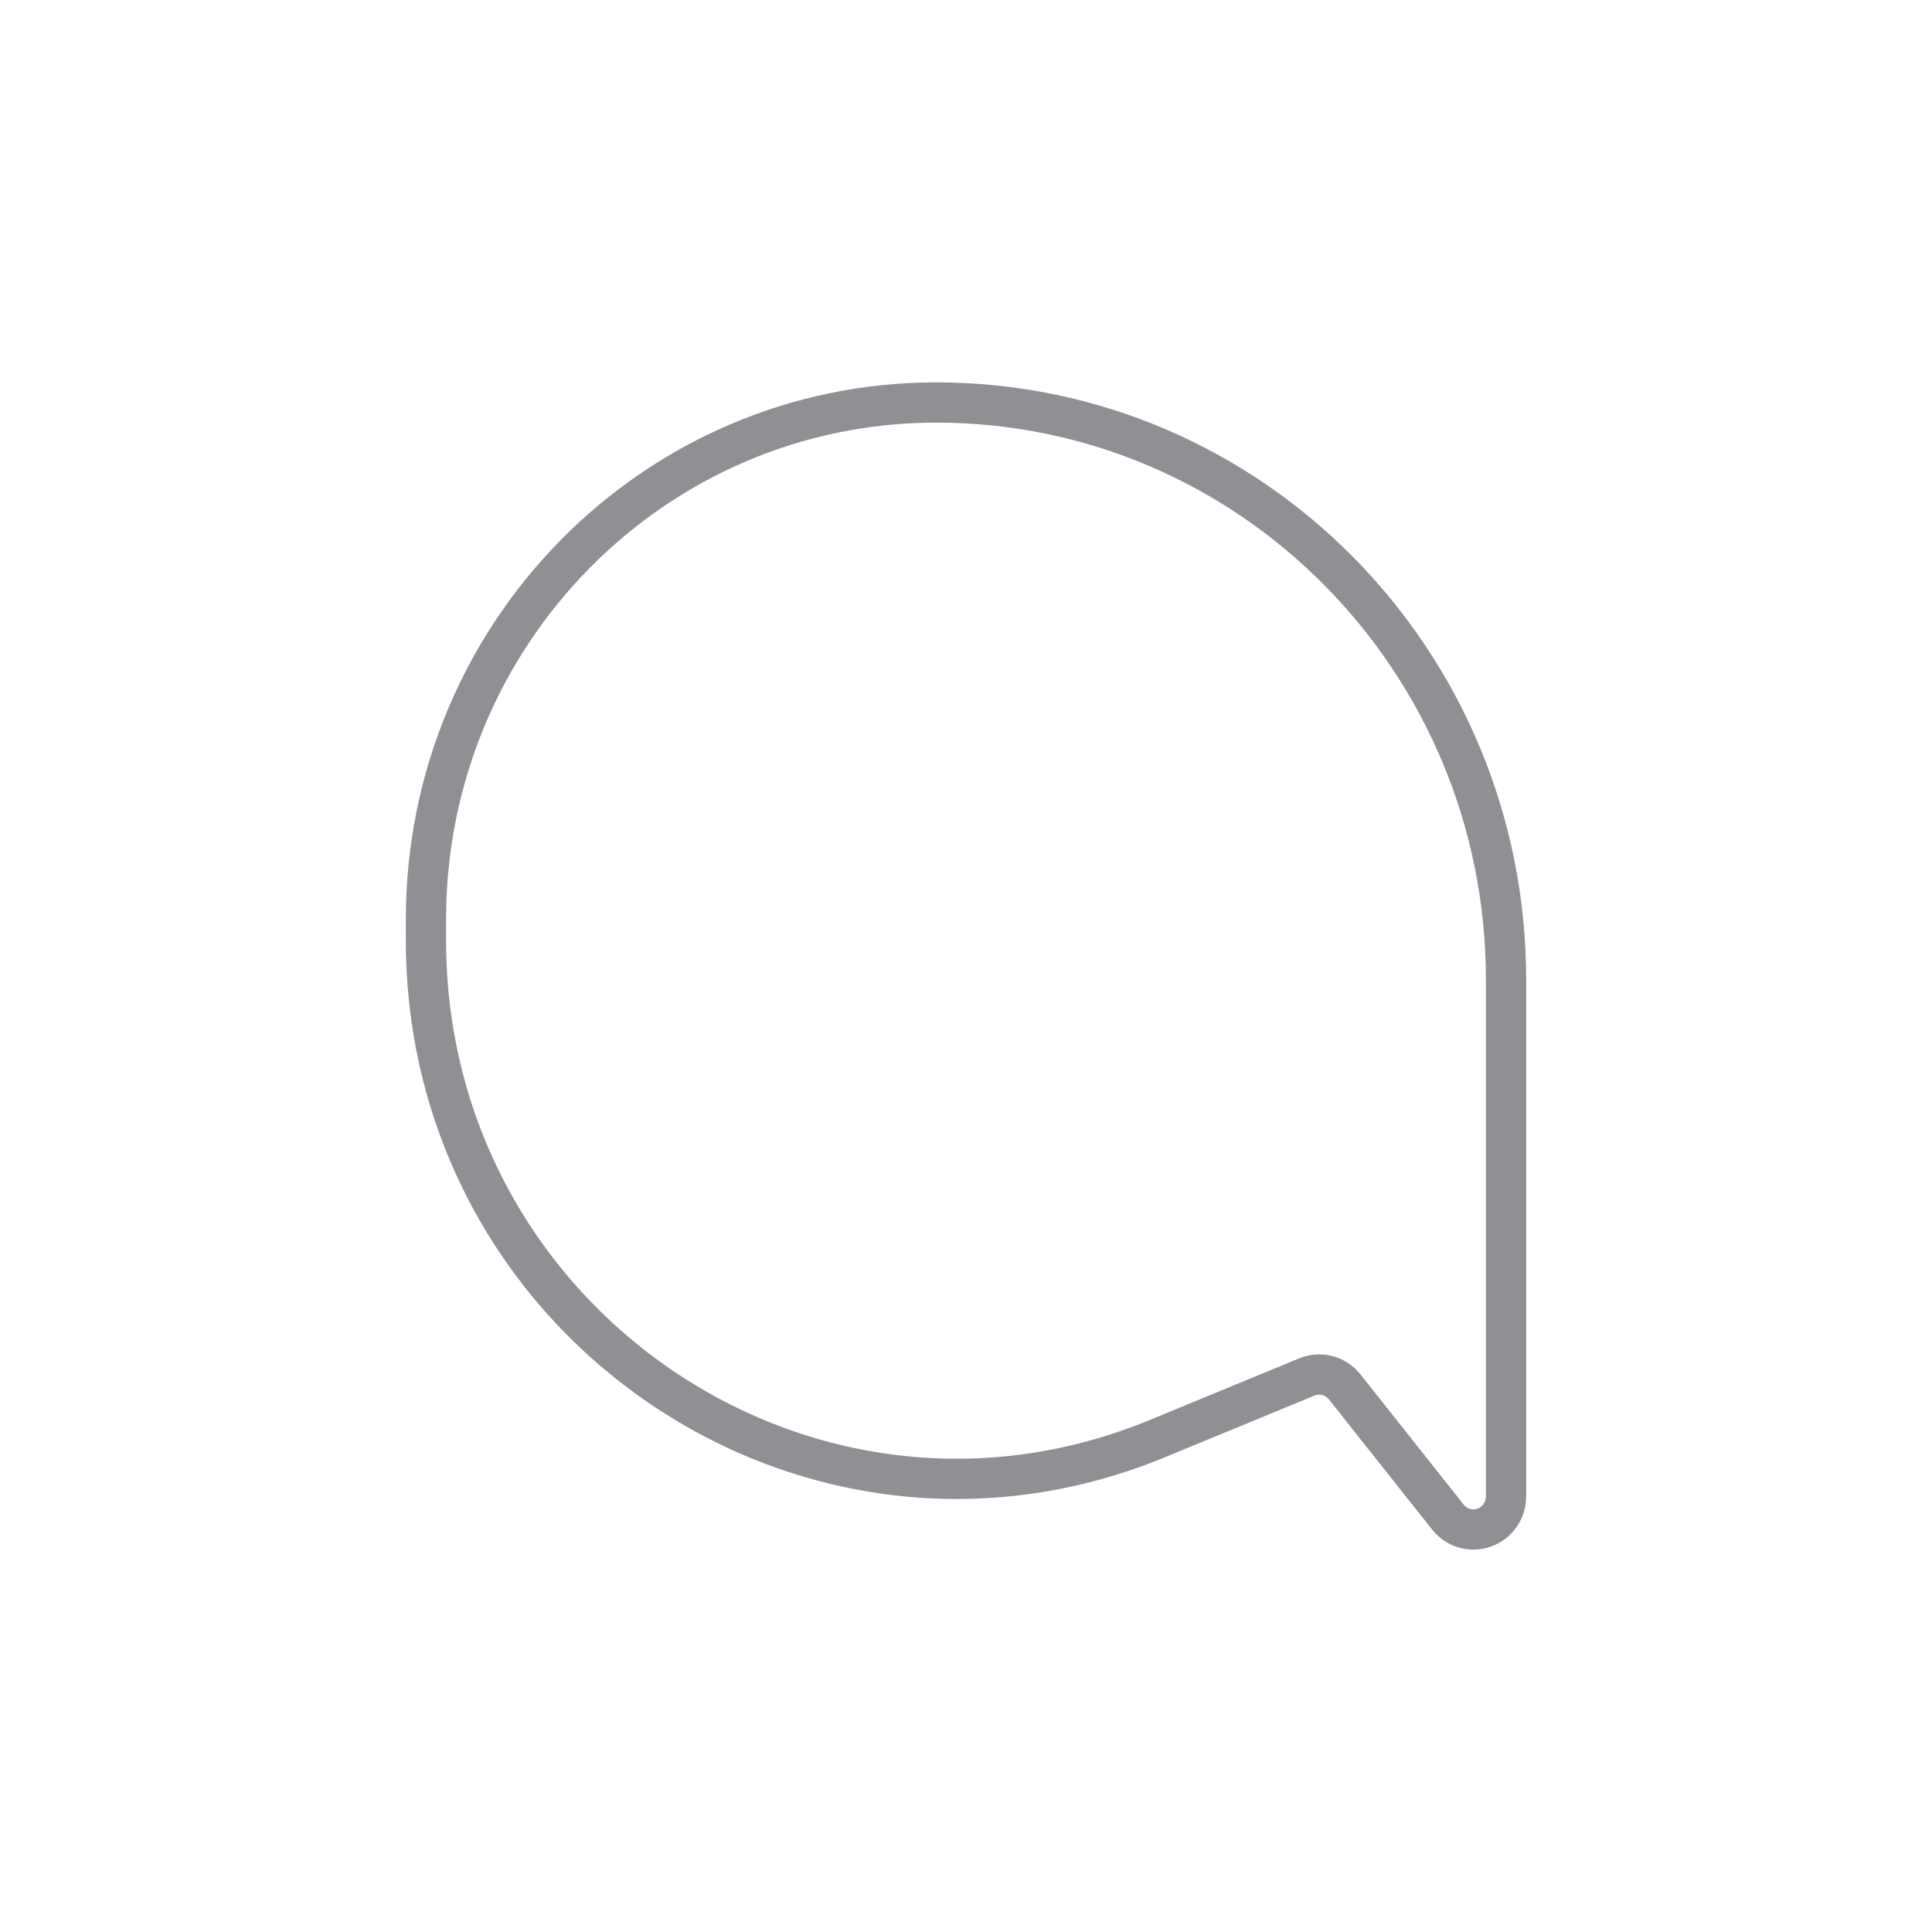 <svg width="48" height="48" viewBox="0 0 48 48" fill="none" xmlns="http://www.w3.org/2000/svg">
<path d="M10.583 23.364C10.583 32.855 20.079 39.322 28.759 35.74L32.469 34.21C32.801 34.073 33.182 34.173 33.407 34.456L35.974 37.693C36.189 37.965 36.551 38.069 36.875 37.953C37.2 37.838 37.417 37.527 37.417 37.179L37.417 24.338C37.417 16.419 31.078 10 23.259 10C16.258 10 10.583 15.747 10.583 22.836L10.583 23.364Z" stroke="#8E9093" stroke-linejoin="round"/>
</svg>
